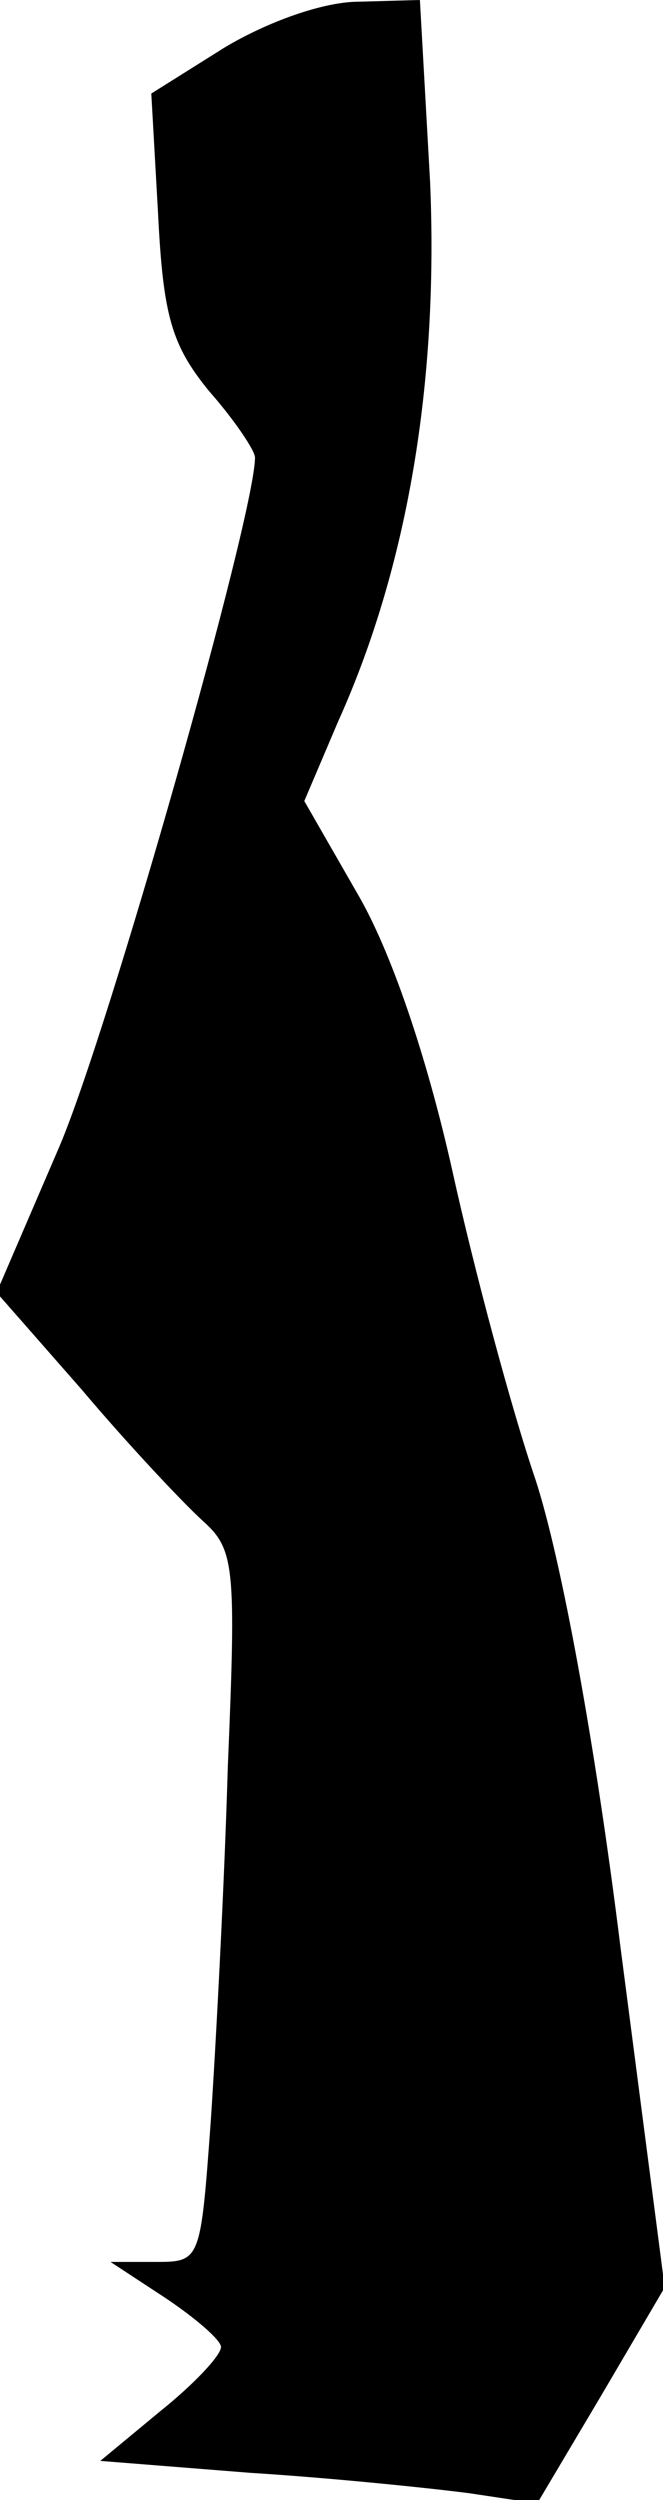 <?xml version="1.0" standalone="no"?>
<!DOCTYPE svg PUBLIC "-//W3C//DTD SVG 20010904//EN"
 "http://www.w3.org/TR/2001/REC-SVG-20010904/DTD/svg10.dtd">
<svg version="1.0" xmlns="http://www.w3.org/2000/svg"
 width="39pt" height="147pt" viewBox="0 0 39 147"
 preserveAspectRatio="xMidYMid meet">
<g transform="translate(0,147) scale(0.1,-0.1)"
fill="#000000" stroke="none">
<path fill="#000000" stroke="none" d="M132 1442 l-43 -27 4 -71 c3 -60 8 -77
30 -104 15 -17 27 -35 27 -39 0 -34 -86 -337 -115 -405 l-37 -86 50 -57 c27
-32 59 -66 71 -77 19 -17 20 -26 15 -145 -2 -69 -7 -163 -10 -208 -6 -82 -6
-83 -32 -83 l-27 0 32 -21 c18 -12 33 -25 33 -29 0 -5 -16 -22 -36 -38 l-35
-29 88 -7 c48 -3 106 -9 129 -12 l40 -6 38 64 37 63 -26 200 c-15 121 -35 229
-50 275 -14 41 -36 123 -49 182 -15 67 -36 129 -56 163 l-31 54 20 47 c41 91
59 200 54 317 l-6 107 -36 -1 c-21 0 -54 -12 -79 -27z"/>
</g>
</svg>

